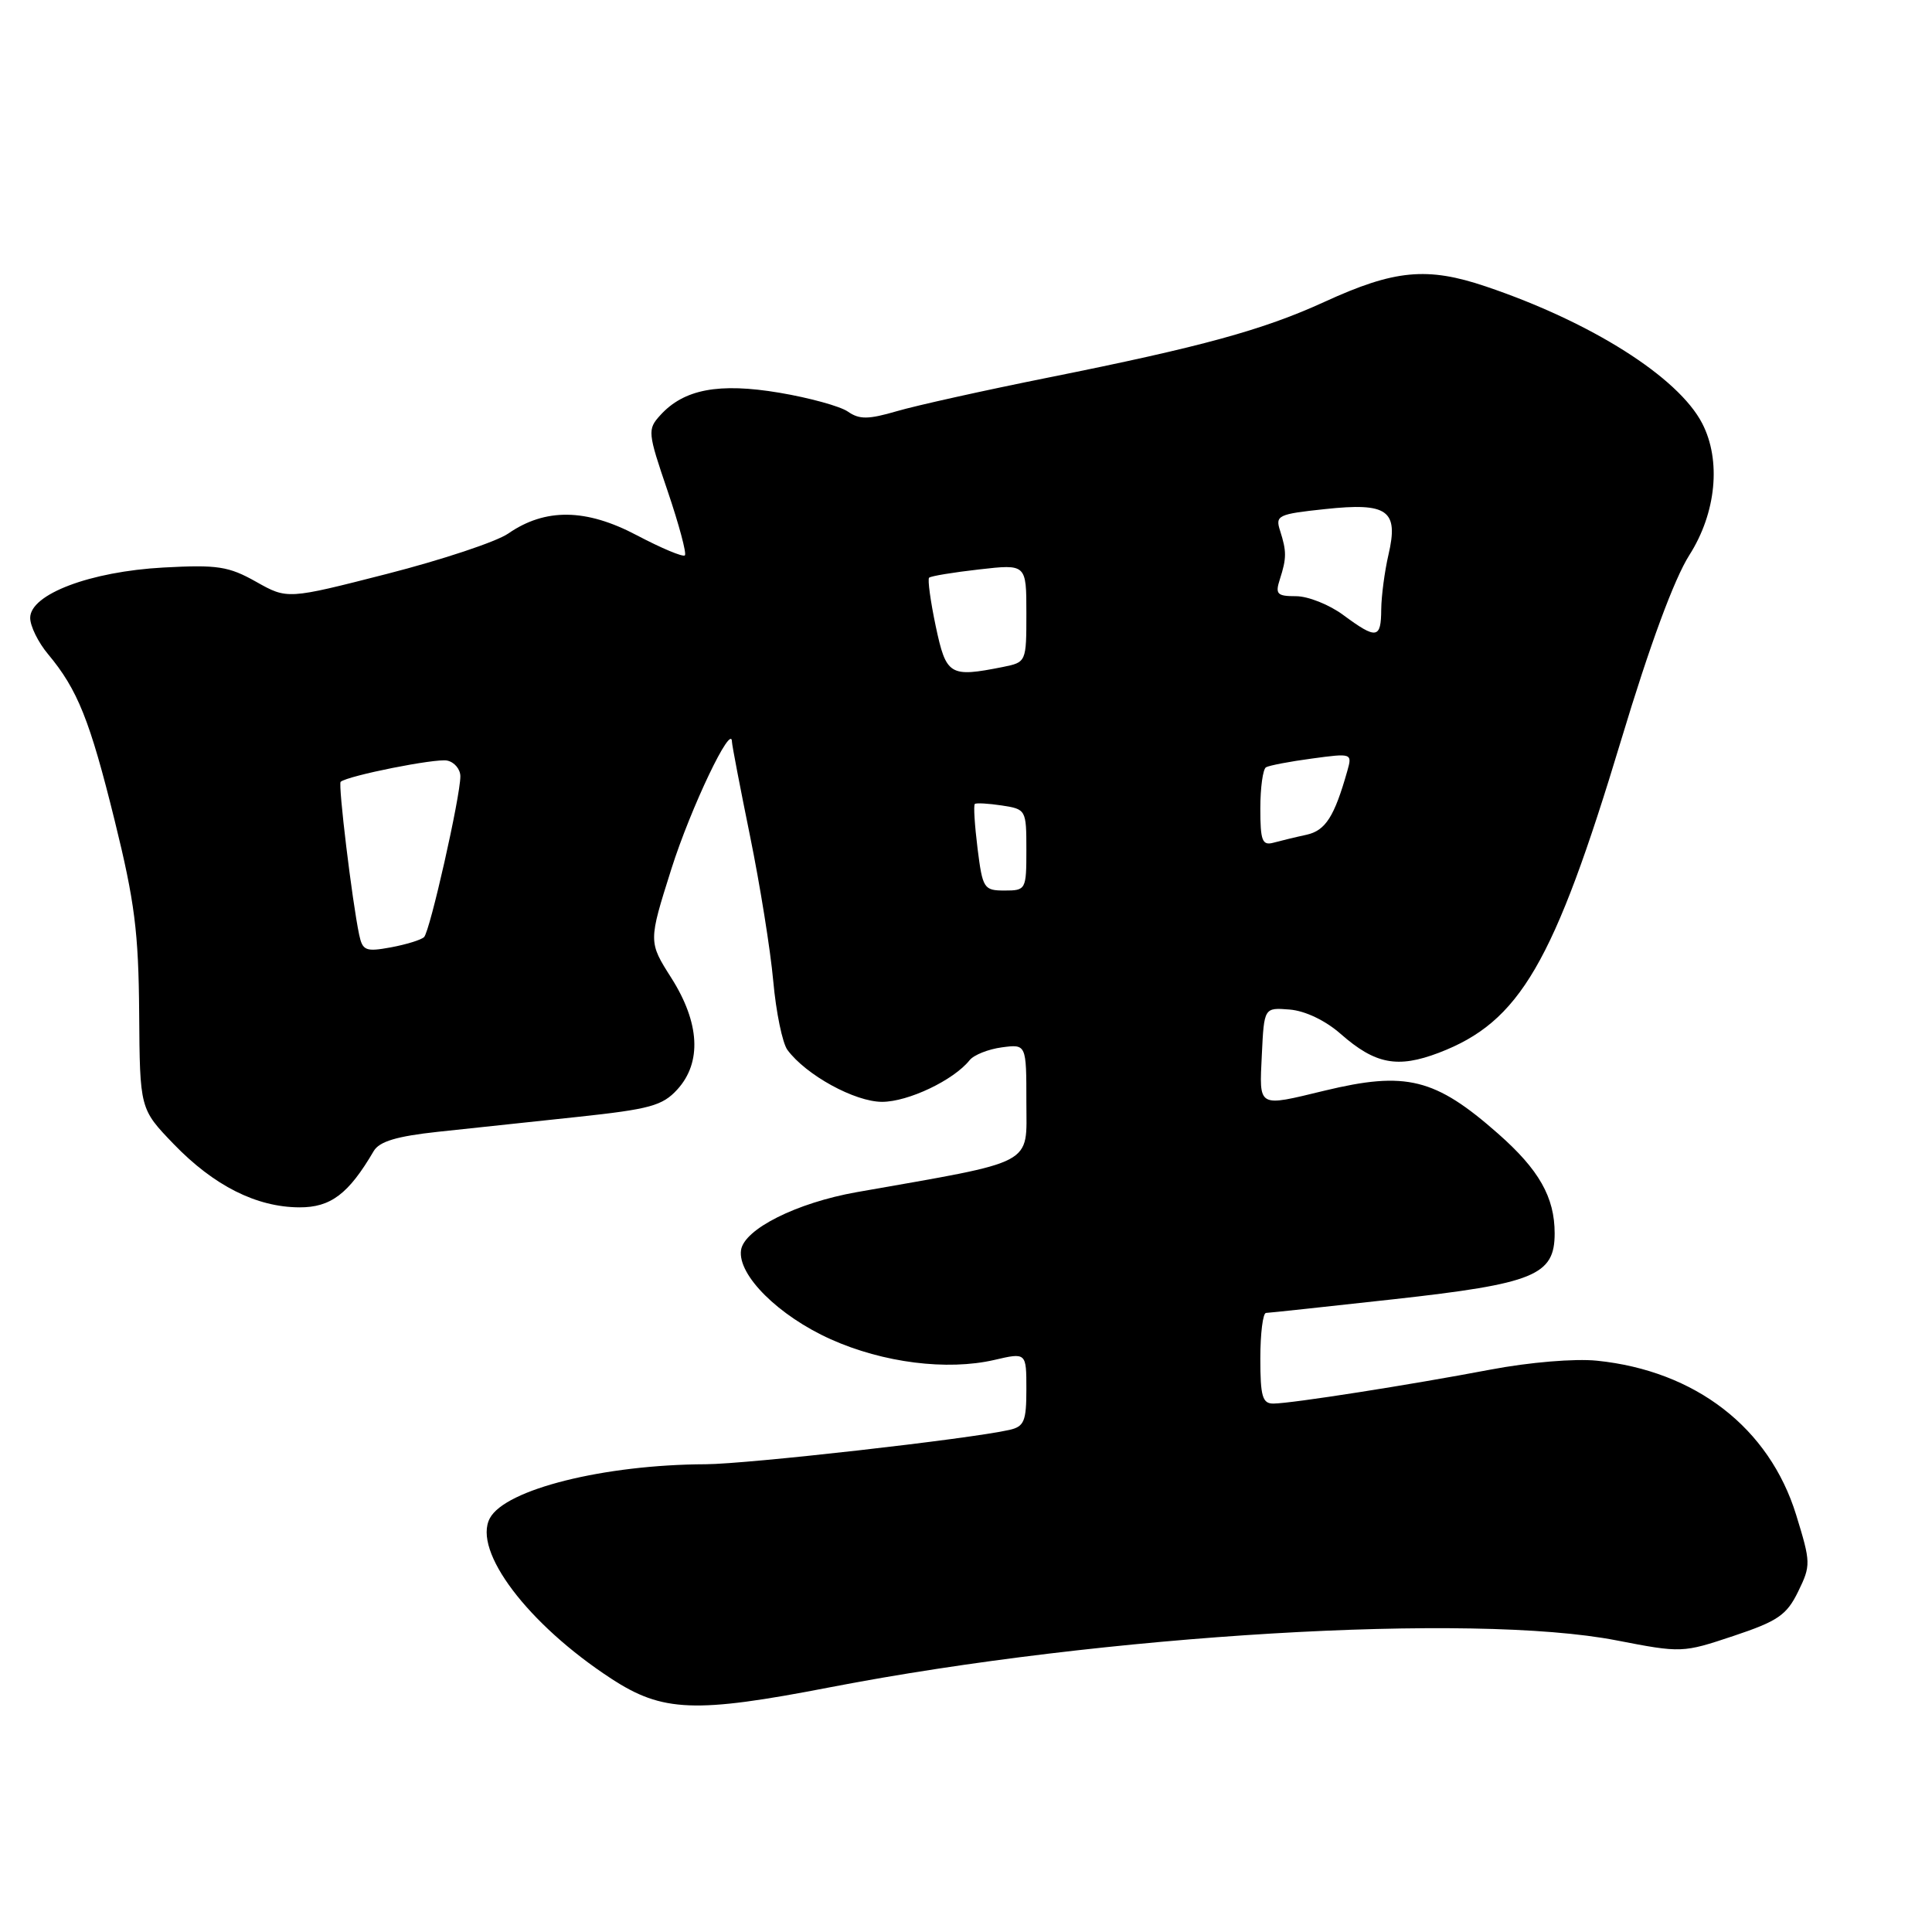 <?xml version="1.0" encoding="UTF-8" standalone="no"?>
<!DOCTYPE svg PUBLIC "-//W3C//DTD SVG 1.1//EN" "http://www.w3.org/Graphics/SVG/1.1/DTD/svg11.dtd" >
<svg xmlns="http://www.w3.org/2000/svg" xmlns:xlink="http://www.w3.org/1999/xlink" version="1.1" viewBox="0 0 256 256">
 <g >
 <path fill="currentColor"
d=" M 110.00 223.57 C 146.24 216.57 195.12 213.65 214.20 217.36 C 222.81 219.03 222.96 219.02 229.70 216.77 C 235.57 214.81 236.74 214.01 238.26 210.90 C 239.96 207.42 239.95 207.06 238.00 200.73 C 234.44 189.20 224.67 181.64 211.61 180.30 C 208.67 180.00 202.67 180.50 197.50 181.48 C 186.74 183.52 171.19 185.96 168.75 185.98 C 167.28 186.00 167.00 185.05 167.00 180.00 C 167.00 176.70 167.34 173.99 167.75 173.97 C 168.16 173.96 175.77 173.14 184.64 172.16 C 203.33 170.09 206.00 168.99 206.00 163.43 C 206.00 158.64 203.93 154.99 198.51 150.22 C 190.16 142.86 186.31 141.91 175.50 144.52 C 166.56 146.68 166.86 146.85 167.20 139.75 C 167.50 133.50 167.50 133.50 170.89 133.77 C 172.94 133.94 175.63 135.22 177.66 137.01 C 182.23 141.02 185.18 141.58 190.65 139.50 C 201.39 135.40 205.88 127.69 214.83 98.00 C 218.60 85.48 221.83 76.73 223.85 73.55 C 227.41 67.96 228.09 61.01 225.55 56.10 C 222.38 49.97 210.84 42.67 196.89 37.96 C 189.11 35.33 184.79 35.74 175.52 39.99 C 167.38 43.72 159.24 45.95 139.00 50.01 C 130.47 51.72 121.41 53.73 118.85 54.48 C 115.05 55.59 113.87 55.60 112.35 54.54 C 111.33 53.83 107.25 52.71 103.28 52.04 C 95.24 50.69 90.61 51.57 87.48 55.03 C 85.78 56.90 85.82 57.31 88.46 65.05 C 89.97 69.50 91.00 73.34 90.75 73.59 C 90.49 73.84 87.64 72.64 84.39 70.93 C 77.66 67.37 72.25 67.30 67.34 70.70 C 65.78 71.78 58.56 74.18 51.29 76.04 C 38.08 79.42 38.08 79.42 33.94 77.09 C 30.30 75.04 28.82 74.81 21.65 75.20 C 11.96 75.73 4.00 78.74 4.00 81.87 C 4.00 82.96 5.06 85.12 6.36 86.67 C 10.29 91.38 11.91 95.43 15.20 108.75 C 17.85 119.48 18.36 123.52 18.44 134.22 C 18.53 146.94 18.53 146.94 23.01 151.59 C 28.35 157.12 33.97 159.95 39.66 159.98 C 43.82 160.00 46.19 158.21 49.52 152.52 C 50.27 151.25 52.56 150.56 58.02 149.97 C 62.13 149.53 70.45 148.64 76.50 148.00 C 86.12 146.97 87.78 146.52 89.75 144.36 C 93.01 140.78 92.73 135.54 88.96 129.59 C 85.91 124.79 85.91 124.79 88.96 115.14 C 91.53 107.03 96.98 95.61 96.99 98.31 C 97.00 98.76 98.08 104.39 99.39 110.81 C 100.70 117.24 102.09 125.88 102.46 130.00 C 102.83 134.12 103.68 138.23 104.34 139.12 C 106.80 142.45 113.27 146.00 116.89 146.00 C 120.35 145.99 126.35 143.14 128.48 140.48 C 129.04 139.78 130.96 139.02 132.75 138.78 C 136.00 138.35 136.00 138.35 136.00 146.05 C 136.00 154.54 137.50 153.74 113.50 157.97 C 105.55 159.38 98.59 162.87 98.19 165.65 C 97.72 168.95 103.17 174.36 110.08 177.46 C 117.03 180.58 125.49 181.64 131.75 180.20 C 136.00 179.21 136.00 179.21 136.00 184.09 C 136.00 188.32 135.71 189.03 133.75 189.47 C 128.49 190.67 99.00 194.00 93.50 194.02 C 80.05 194.07 66.96 197.34 64.91 201.17 C 62.60 205.49 69.95 215.22 80.98 222.42 C 87.78 226.87 92.10 227.04 110.00 223.57 Z  M 47.59 123.85 C 46.66 119.43 44.78 103.89 45.14 103.59 C 46.15 102.77 57.74 100.46 59.25 100.78 C 60.21 100.98 61.00 101.92 61.00 102.87 C 61.00 105.55 56.97 123.42 56.19 124.17 C 55.81 124.54 53.83 125.15 51.79 125.53 C 48.46 126.14 48.04 125.97 47.59 123.85 Z  M 129.53 112.42 C 129.15 109.34 128.98 106.70 129.17 106.53 C 129.35 106.37 130.96 106.46 132.75 106.73 C 135.95 107.22 136.00 107.30 136.00 112.61 C 136.00 117.88 135.94 118.00 133.12 118.00 C 130.36 118.00 130.20 117.74 129.53 112.42 Z  M 167.00 107.13 C 167.00 104.37 167.34 101.92 167.75 101.67 C 168.16 101.43 170.91 100.90 173.85 100.51 C 179.13 99.79 179.19 99.82 178.53 102.14 C 176.81 108.22 175.64 110.05 173.12 110.61 C 171.68 110.92 169.71 111.40 168.75 111.66 C 167.25 112.07 167.00 111.41 167.00 107.13 Z  M 123.99 82.98 C 123.29 79.66 122.90 76.77 123.11 76.55 C 123.33 76.33 126.32 75.84 129.76 75.45 C 136.00 74.74 136.00 74.74 136.00 81.25 C 136.00 87.73 135.99 87.75 132.88 88.38 C 125.83 89.78 125.38 89.51 123.99 82.98 Z  M 178.00 81.50 C 176.14 80.12 173.32 79.00 171.74 79.00 C 169.21 79.00 168.95 78.73 169.59 76.75 C 170.49 73.95 170.49 73.06 169.62 70.33 C 168.96 68.30 169.33 68.12 175.55 67.46 C 183.89 66.56 185.35 67.61 183.98 73.50 C 183.47 75.70 183.04 78.96 183.02 80.75 C 183.00 84.66 182.40 84.75 178.00 81.50 Z "/>
</g>
</svg>